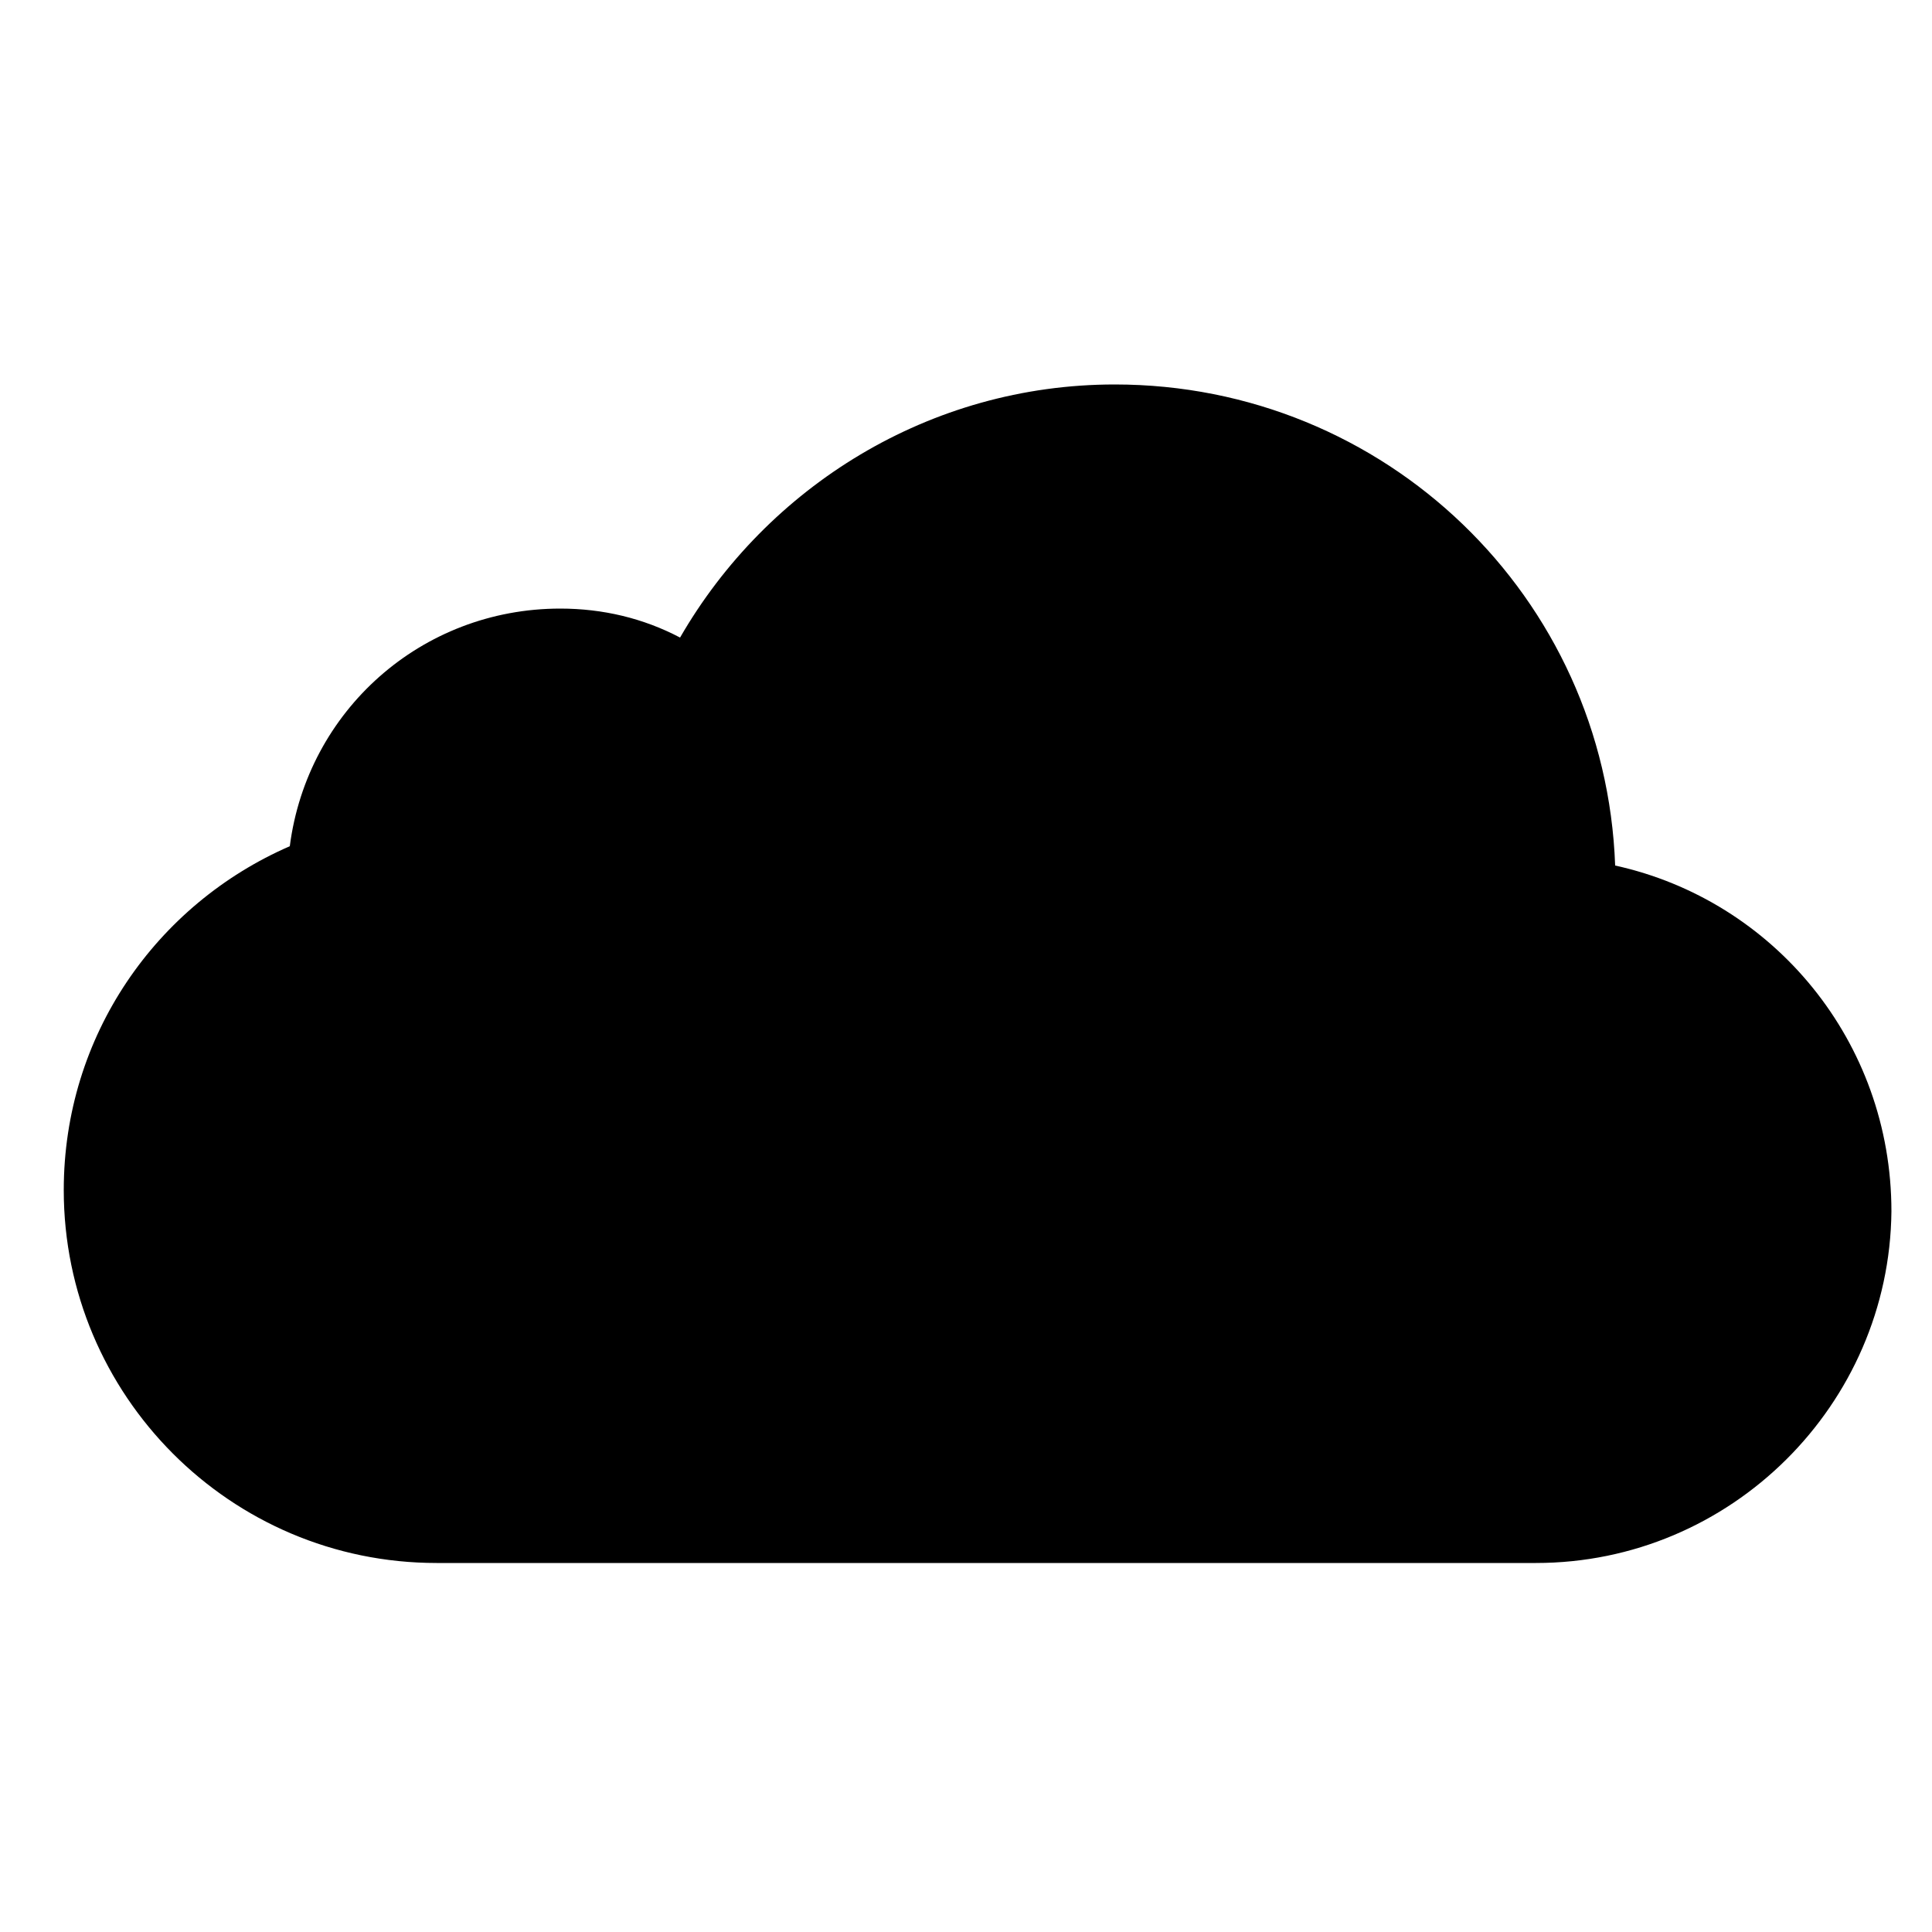 <?xml version="1.0" encoding="utf-8"?>
<!-- Generator: Adobe Illustrator 19.0.1, SVG Export Plug-In . SVG Version: 6.00 Build 0)  -->
<svg version="1.1" id="Layer_1" xmlns="http://www.w3.org/2000/svg" xmlns:xlink="http://www.w3.org/1999/xlink" x="0px" y="0px"
	 viewBox="0 0 100 100" enable-background="new 0 0 100 100" xml:space="preserve">
<path fill-rule="evenodd" clip-rule="evenodd" d="M79.5,80.9c0,0-0.1,0-0.1,0H22.7c0,0-0.1,0-0.1,0c-10.7,0-19.3-8.7-19.3-19.3
	c0-8,4.8-14.8,11.7-17.8c0.9-7,6.8-12.3,14-12.3c2.2,0,4.3,0.5,6.2,1.5c4.5-7.8,12.9-13.1,22.5-13.1c14,0,25.4,11,25.9,24.9
	c8.2,1.8,14.3,9.1,14.3,17.9C97.8,72.7,89.6,80.9,79.5,80.9z"/>
</svg>
